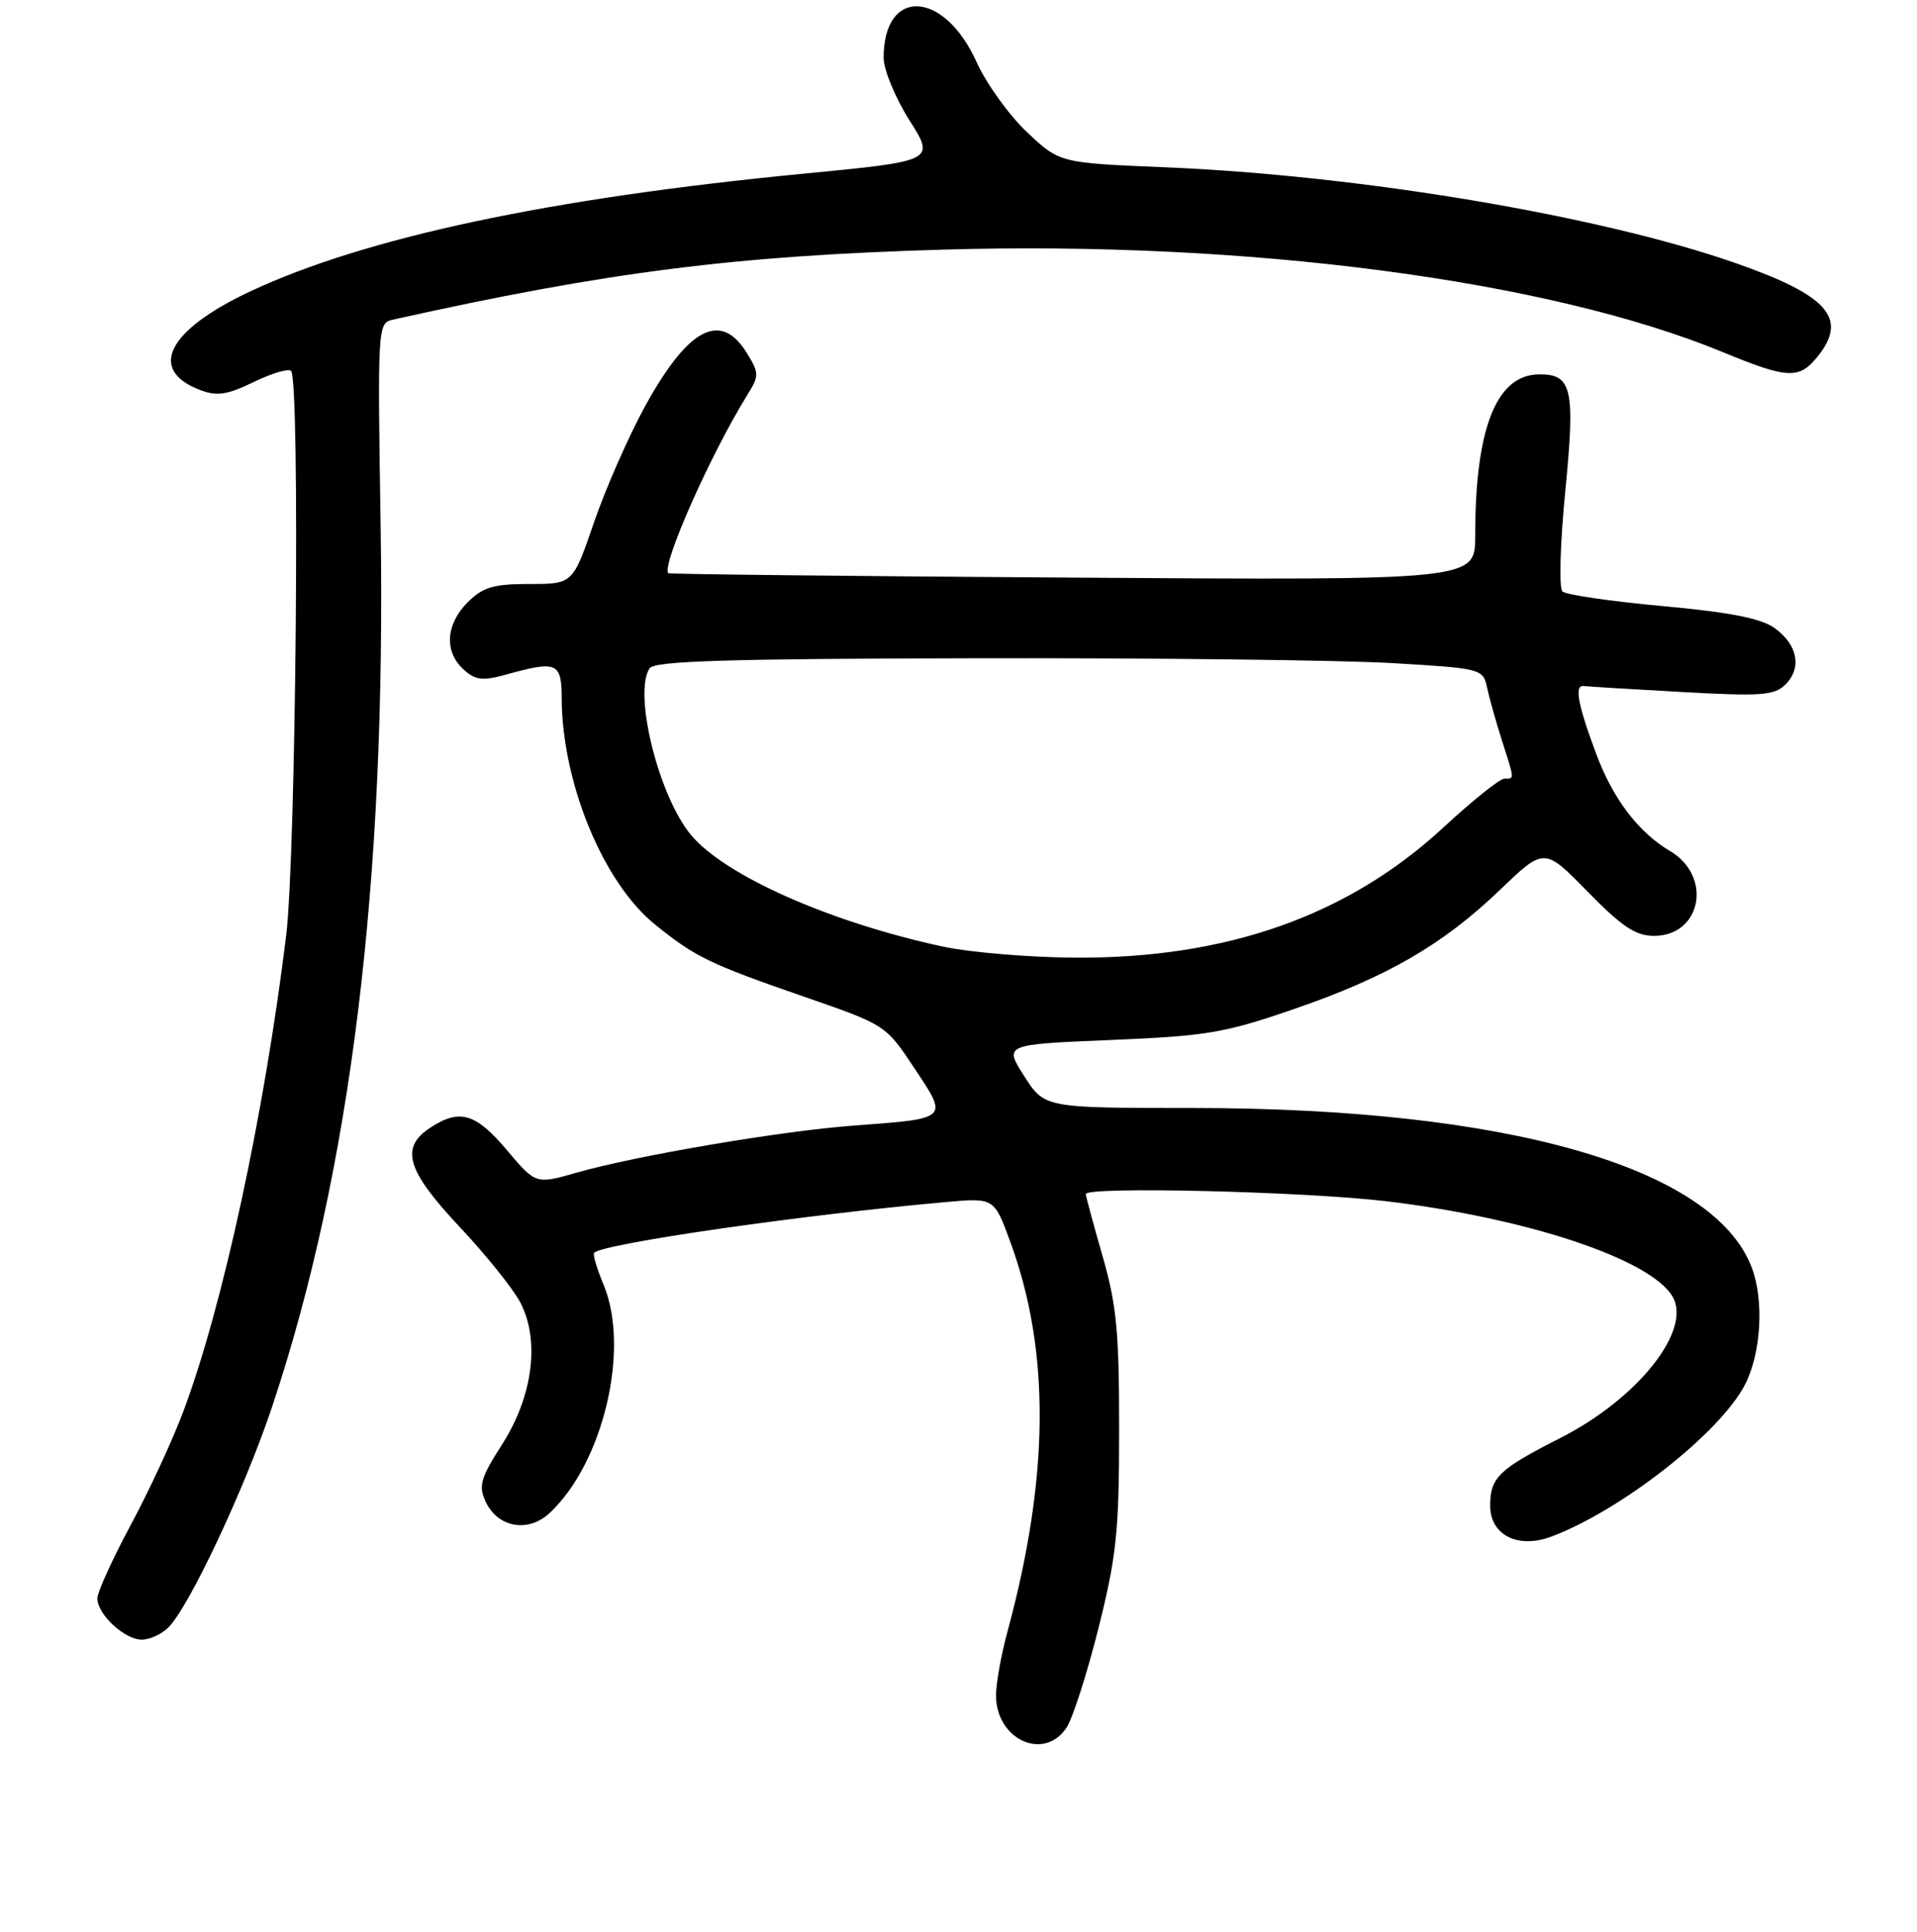 <?xml version="1.0" encoding="UTF-8" standalone="no"?>
<!DOCTYPE svg PUBLIC "-//W3C//DTD SVG 1.1//EN" "http://www.w3.org/Graphics/SVG/1.1/DTD/svg11.dtd" >
<svg xmlns="http://www.w3.org/2000/svg" xmlns:xlink="http://www.w3.org/1999/xlink" version="1.1" viewBox="0 0 256 258">
 <g >
 <path fill="currentColor"
d=" M 142.44 230.73 C 143.26 229.48 145.17 223.52 146.69 217.48 C 149.10 207.86 149.45 204.58 149.45 191.00 C 149.46 177.93 149.12 174.29 147.23 167.74 C 146.00 163.47 145.00 159.76 145.00 159.49 C 145.00 158.44 174.11 159.14 185.11 160.44 C 203.80 162.67 220.25 168.11 223.31 173.10 C 226.06 177.55 218.79 186.78 208.36 192.07 C 200.16 196.23 199.00 197.35 199.00 201.09 C 199.00 205.05 202.73 206.92 207.22 205.22 C 216.60 201.68 229.78 191.31 233.05 184.90 C 235.19 180.70 235.59 173.70 233.94 169.32 C 228.87 155.90 201.26 148.01 159.37 147.99 C 139.50 147.99 139.50 147.99 136.78 143.74 C 134.07 139.50 134.07 139.50 148.28 138.91 C 161.09 138.38 163.51 137.98 172.70 134.81 C 185.23 130.50 192.63 126.22 200.33 118.84 C 206.23 113.18 206.23 113.18 212.01 119.09 C 216.59 123.77 218.43 125.00 220.87 125.00 C 227.22 125.00 228.73 117.04 223.02 113.67 C 218.81 111.19 215.41 106.71 213.17 100.72 C 210.70 94.11 210.21 91.46 211.50 91.63 C 212.05 91.70 217.96 92.06 224.63 92.43 C 235.22 93.02 236.96 92.89 238.43 91.43 C 240.66 89.20 240.07 86.11 237.00 83.90 C 235.19 82.59 231.07 81.78 222.00 80.95 C 215.12 80.32 209.12 79.44 208.65 79.00 C 208.17 78.55 208.35 72.55 209.03 65.61 C 210.37 51.97 209.94 50.00 205.60 50.00 C 199.84 50.00 197.00 57.14 197.00 71.59 C 197.00 77.51 197.00 77.51 143.25 77.15 C 113.69 76.96 89.39 76.69 89.25 76.56 C 88.25 75.64 94.89 60.66 99.79 52.77 C 101.38 50.21 101.38 49.86 99.81 47.27 C 96.31 41.47 91.97 43.68 86.17 54.21 C 83.97 58.22 80.89 65.21 79.33 69.75 C 76.50 78.00 76.50 78.00 70.70 78.00 C 65.89 78.00 64.50 78.41 62.45 80.45 C 59.52 83.39 59.29 87.05 61.91 89.42 C 63.51 90.87 64.43 90.97 67.66 90.08 C 74.36 88.22 75.00 88.49 75.01 93.25 C 75.05 104.55 80.55 117.89 87.47 123.48 C 92.87 127.84 94.70 128.73 107.39 133.13 C 118.28 136.90 118.29 136.91 122.12 142.69 C 126.66 149.51 126.79 149.39 114.00 150.34 C 104.25 151.07 85.07 154.33 77.02 156.62 C 71.55 158.19 71.55 158.19 67.67 153.59 C 63.52 148.68 61.38 148.05 57.46 150.62 C 53.39 153.29 54.29 156.32 61.40 163.89 C 64.92 167.64 68.57 172.19 69.51 174.01 C 72.12 179.07 71.15 186.54 67.04 192.94 C 64.20 197.37 63.88 198.45 64.83 200.52 C 66.43 204.04 70.54 204.78 73.42 202.07 C 80.59 195.34 84.17 180.13 80.60 171.59 C 79.71 169.45 79.14 167.53 79.34 167.33 C 80.57 166.10 106.77 162.31 126.12 160.57 C 132.75 159.97 132.75 159.97 134.87 165.74 C 140.28 180.36 140.16 197.23 134.52 218.00 C 133.70 221.03 133.02 224.81 133.01 226.42 C 132.99 232.35 139.44 235.30 142.44 230.73 Z  M 22.48 217.38 C 25.28 214.58 32.70 198.78 36.33 187.92 C 46.84 156.42 51.58 117.96 50.83 70.20 C 50.41 43.59 50.44 43.15 52.45 42.70 C 81.04 36.33 98.13 34.15 126.00 33.34 C 166.65 32.15 206.79 37.43 230.06 47.03 C 238.84 50.65 240.30 50.70 242.83 47.49 C 246.76 42.49 244.05 39.45 231.92 35.19 C 213.74 28.81 181.71 23.42 155.50 22.34 C 141.50 21.76 141.50 21.76 137.13 17.63 C 134.73 15.36 131.71 11.16 130.42 8.30 C 126.06 -1.36 118.00 -1.73 118.00 7.73 C 118.00 9.30 119.55 13.05 121.44 16.05 C 124.89 21.50 124.89 21.50 107.19 23.21 C 73.38 26.48 48.81 31.71 33.42 38.92 C 22.37 44.10 19.68 49.40 26.72 52.09 C 28.98 52.95 30.32 52.75 33.87 51.03 C 36.27 49.86 38.52 49.19 38.87 49.54 C 40.09 50.76 39.53 114.22 38.21 125.00 C 35.27 148.95 29.76 174.43 24.49 188.50 C 23.05 192.35 19.87 199.21 17.43 203.74 C 15.00 208.27 13.00 212.66 13.00 213.49 C 13.00 215.62 16.63 219.00 18.93 219.00 C 19.99 219.00 21.59 218.27 22.48 217.38 Z  M 126.00 126.45 C 110.87 123.20 96.74 116.94 92.24 111.48 C 87.92 106.24 84.54 92.50 86.76 89.25 C 87.43 88.28 97.35 87.98 130.56 87.92 C 154.18 87.87 179.02 88.17 185.77 88.56 C 197.94 89.28 198.04 89.31 198.60 91.89 C 198.91 93.33 199.80 96.49 200.58 98.93 C 202.28 104.24 202.27 104.00 200.90 104.00 C 200.29 104.00 196.62 106.94 192.73 110.54 C 180.02 122.31 163.76 128.05 143.50 127.91 C 137.45 127.87 129.57 127.21 126.00 126.45 Z "/>
</g>
</svg>